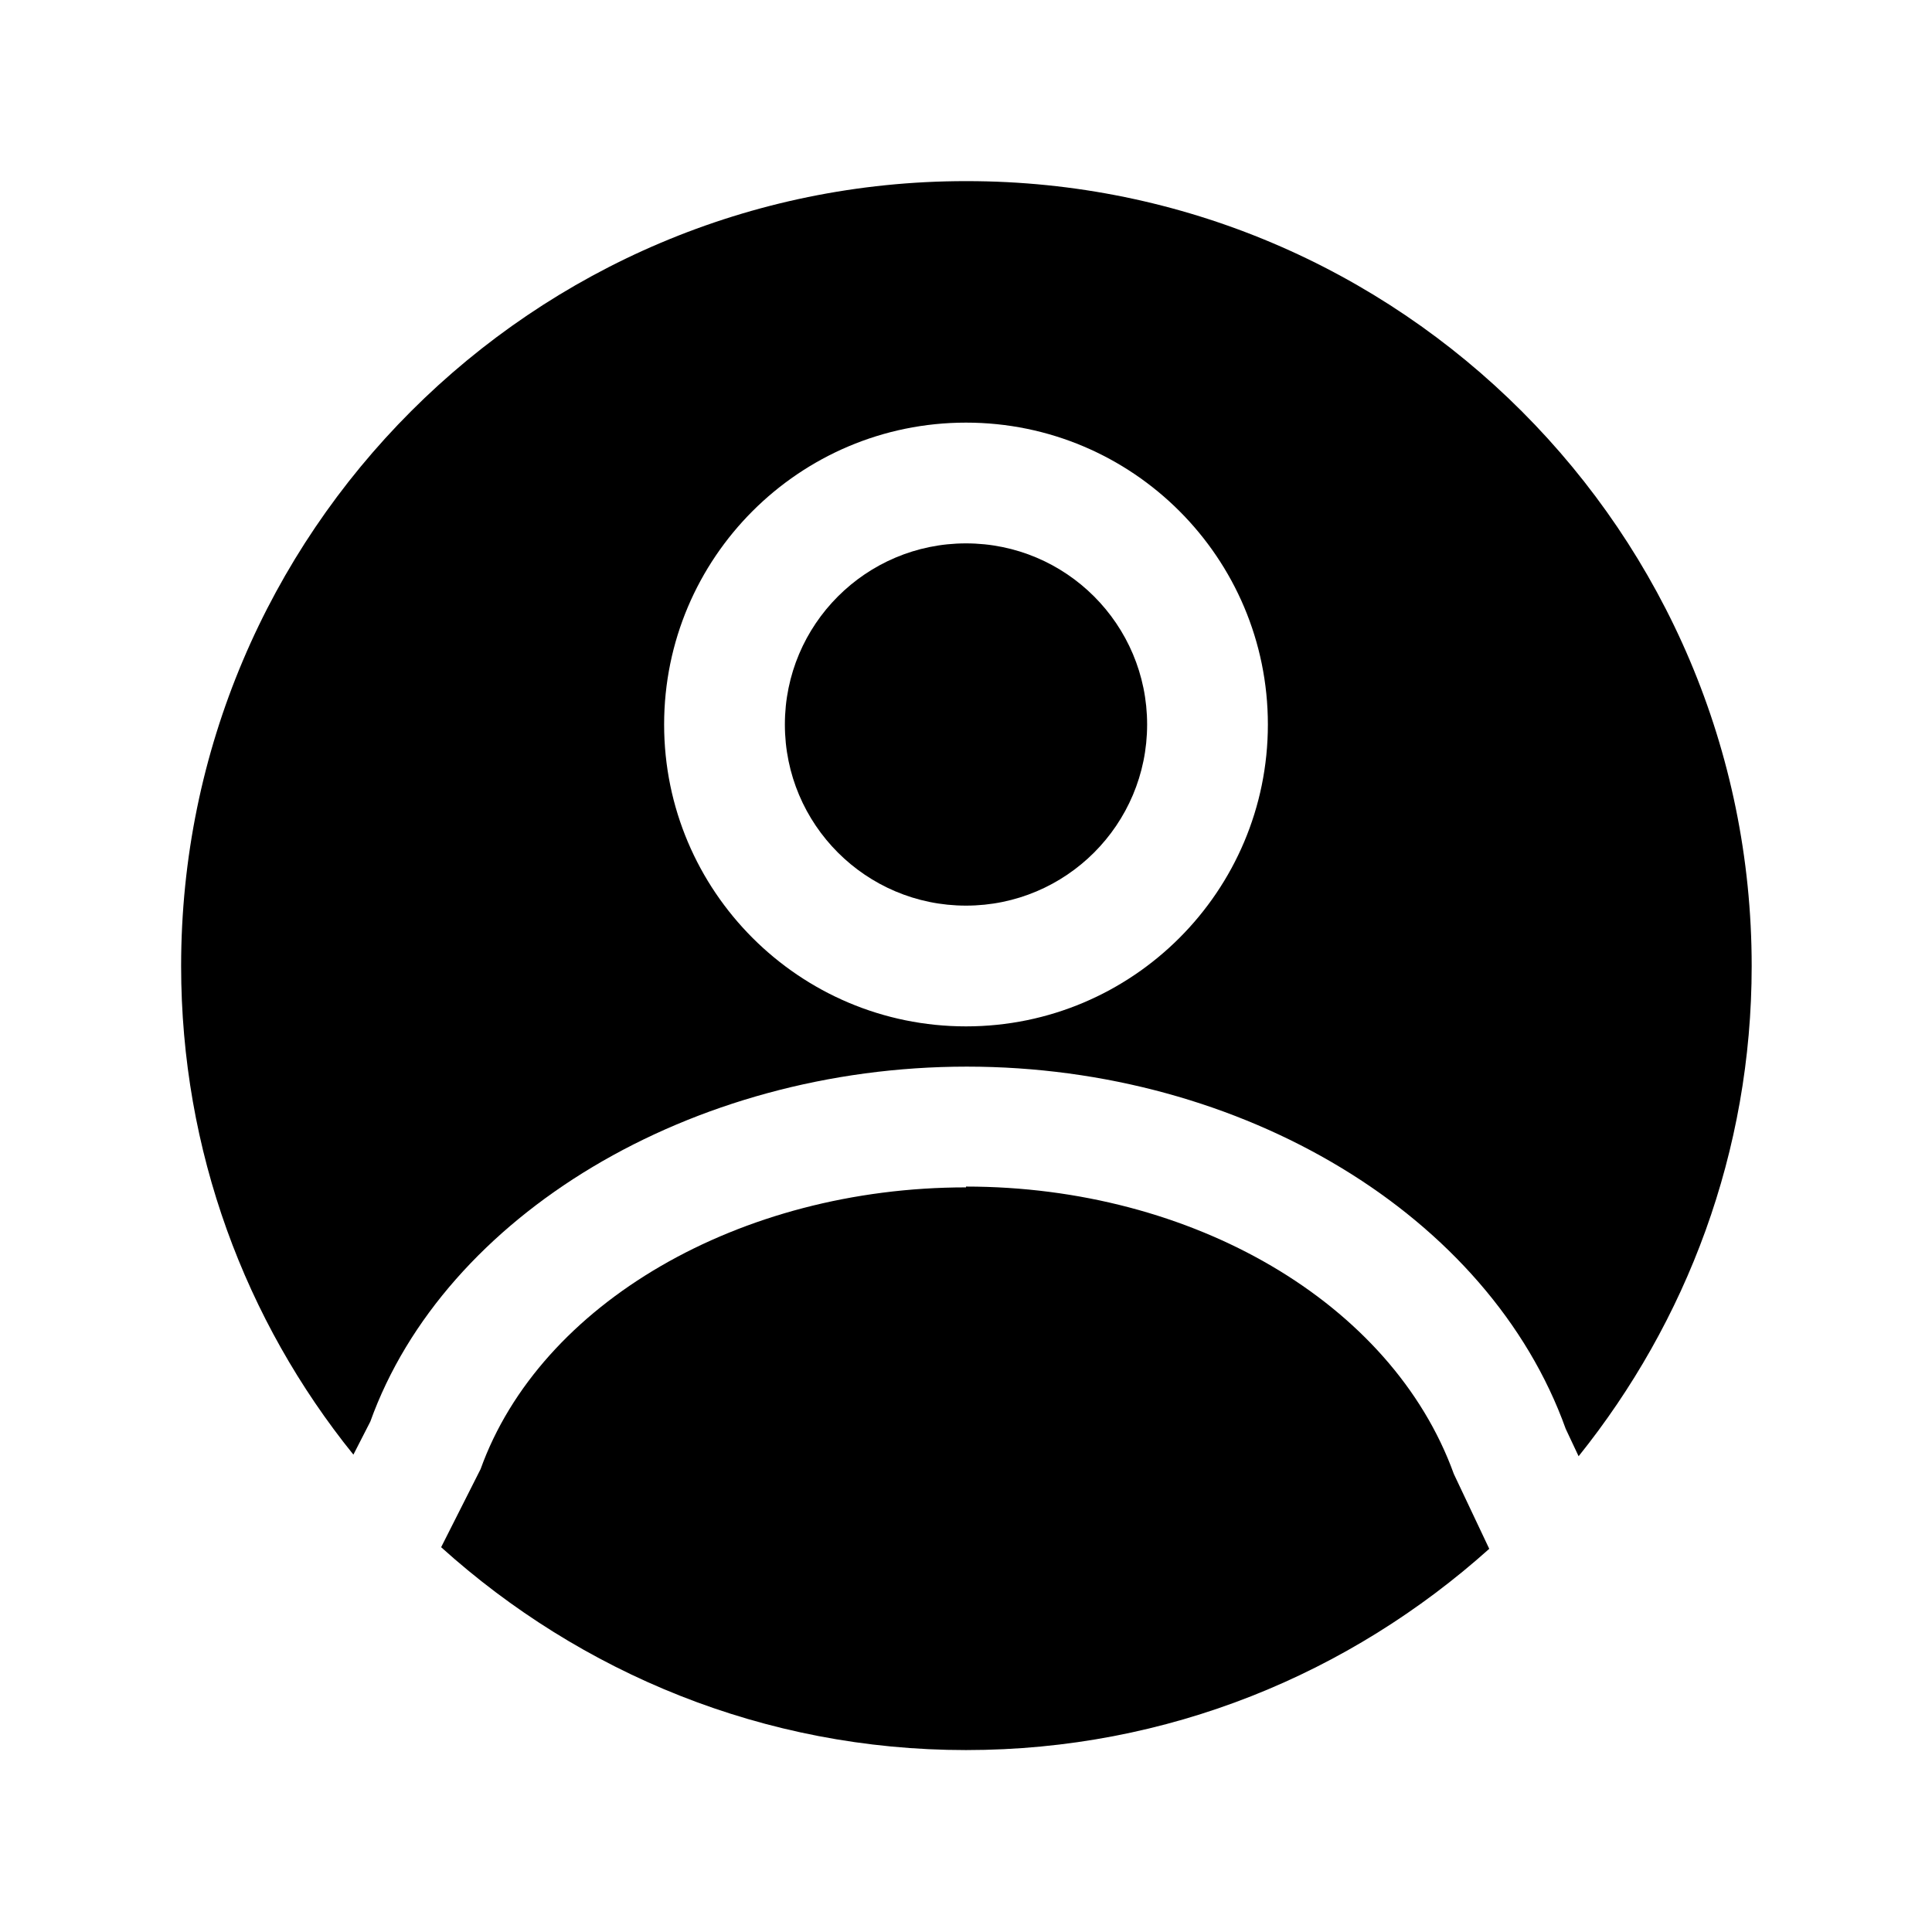 <?xml version="1.0" encoding="UTF-8"?><svg xmlns="http://www.w3.org/2000/svg" viewBox="0 0 24 24"><g id="a"/><g id="b"/><g id="c"/><g id="d"/><g id="e"/><g id="f"/><g id="g"/><g id="h"/><g id="i"><g><circle cx="12" cy="9" r="2.25"/><path d="M12,14.75c-2.81,0-5.29,1.44-6.03,3.5l-.49,.97c1.73,1.56,4.01,2.52,6.52,2.52s4.77-.95,6.5-2.5l-.44-.93c-.77-2.13-3.25-3.57-6.06-3.57Z"/><path d="M12,2.25C6.62,2.25,2.25,6.62,2.25,12c0,2.3,.8,4.41,2.14,6.07l.21-.41c.92-2.56,3.98-4.41,7.41-4.41s6.49,1.85,7.44,4.5l.16,.34c1.34-1.67,2.15-3.78,2.15-6.09,0-5.38-4.37-9.75-9.75-9.75Zm0,10.5c-2.07,0-3.75-1.68-3.75-3.75s1.68-3.75,3.75-3.75,3.75,1.68,3.75,3.75-1.68,3.75-3.75,3.75Z"/></g></g><g id="j"/><g id="k"/><g id="l"/><g id="m"/><g id="n"/><g id="o"/><g id="p"/><g id="q"/><g id="r"/><g id="s"/><g id="t"/><g id="u"/></svg>